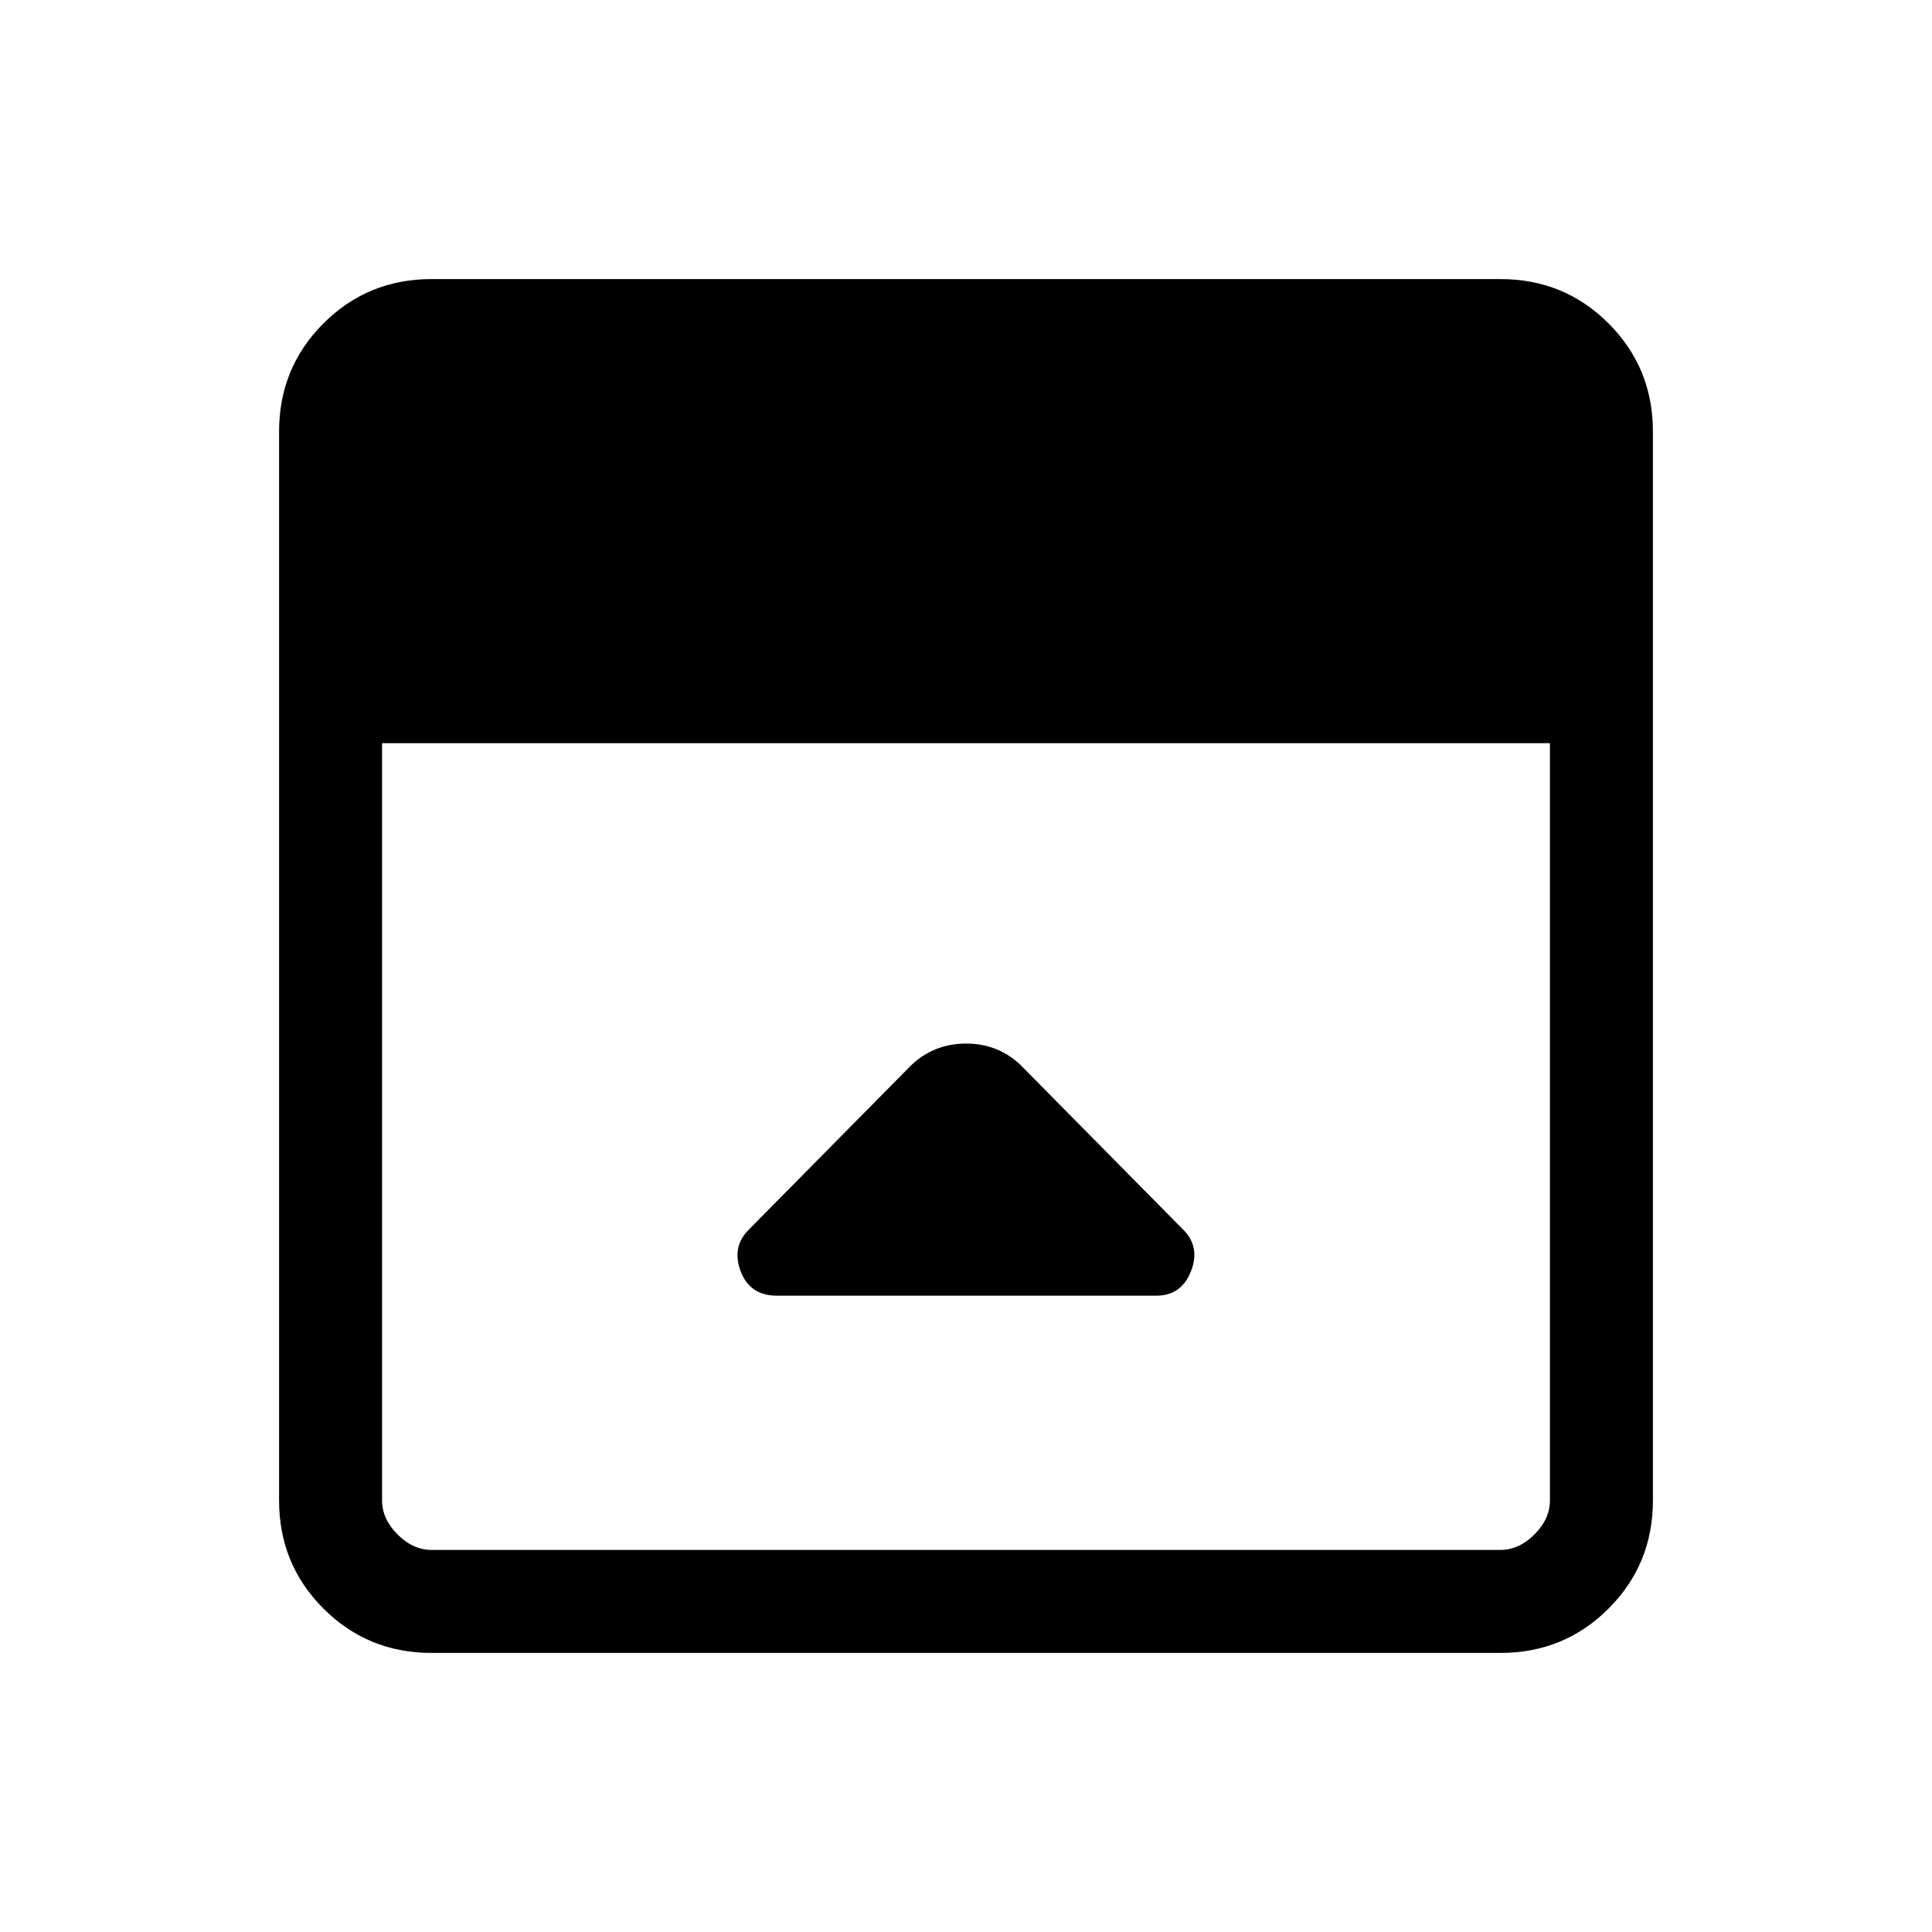 <svg xmlns="http://www.w3.org/2000/svg" height="40" viewBox="0 -960 960 960" width="40"><path d="m452.82-430.74-80.8 81.8q-8.56 8.56-3.98 20.66t18.04 12.1H574.5q12.5 0 17.27-12.1t-3.81-20.68l-81.01-82.01q-11.16-10.49-26.95-10.49t-27.18 10.72ZM214.46-138.67q-31.72 0-53.75-22.04-22.04-22.03-22.04-53.75v-531.08q0-31.72 22.04-53.75 22.03-22.04 53.75-22.04h531.08q31.72 0 53.75 22.04 22.04 22.03 22.04 53.75v531.08q0 31.72-22.04 53.75-22.03 22.04-53.75 22.04H214.46Zm-24.61-452.05v376.26q0 9.23 7.69 16.92 7.69 7.69 16.92 7.69h531.08q9.23 0 16.92-7.69 7.69-7.69 7.69-16.92v-376.26h-580.3Z"/></svg>